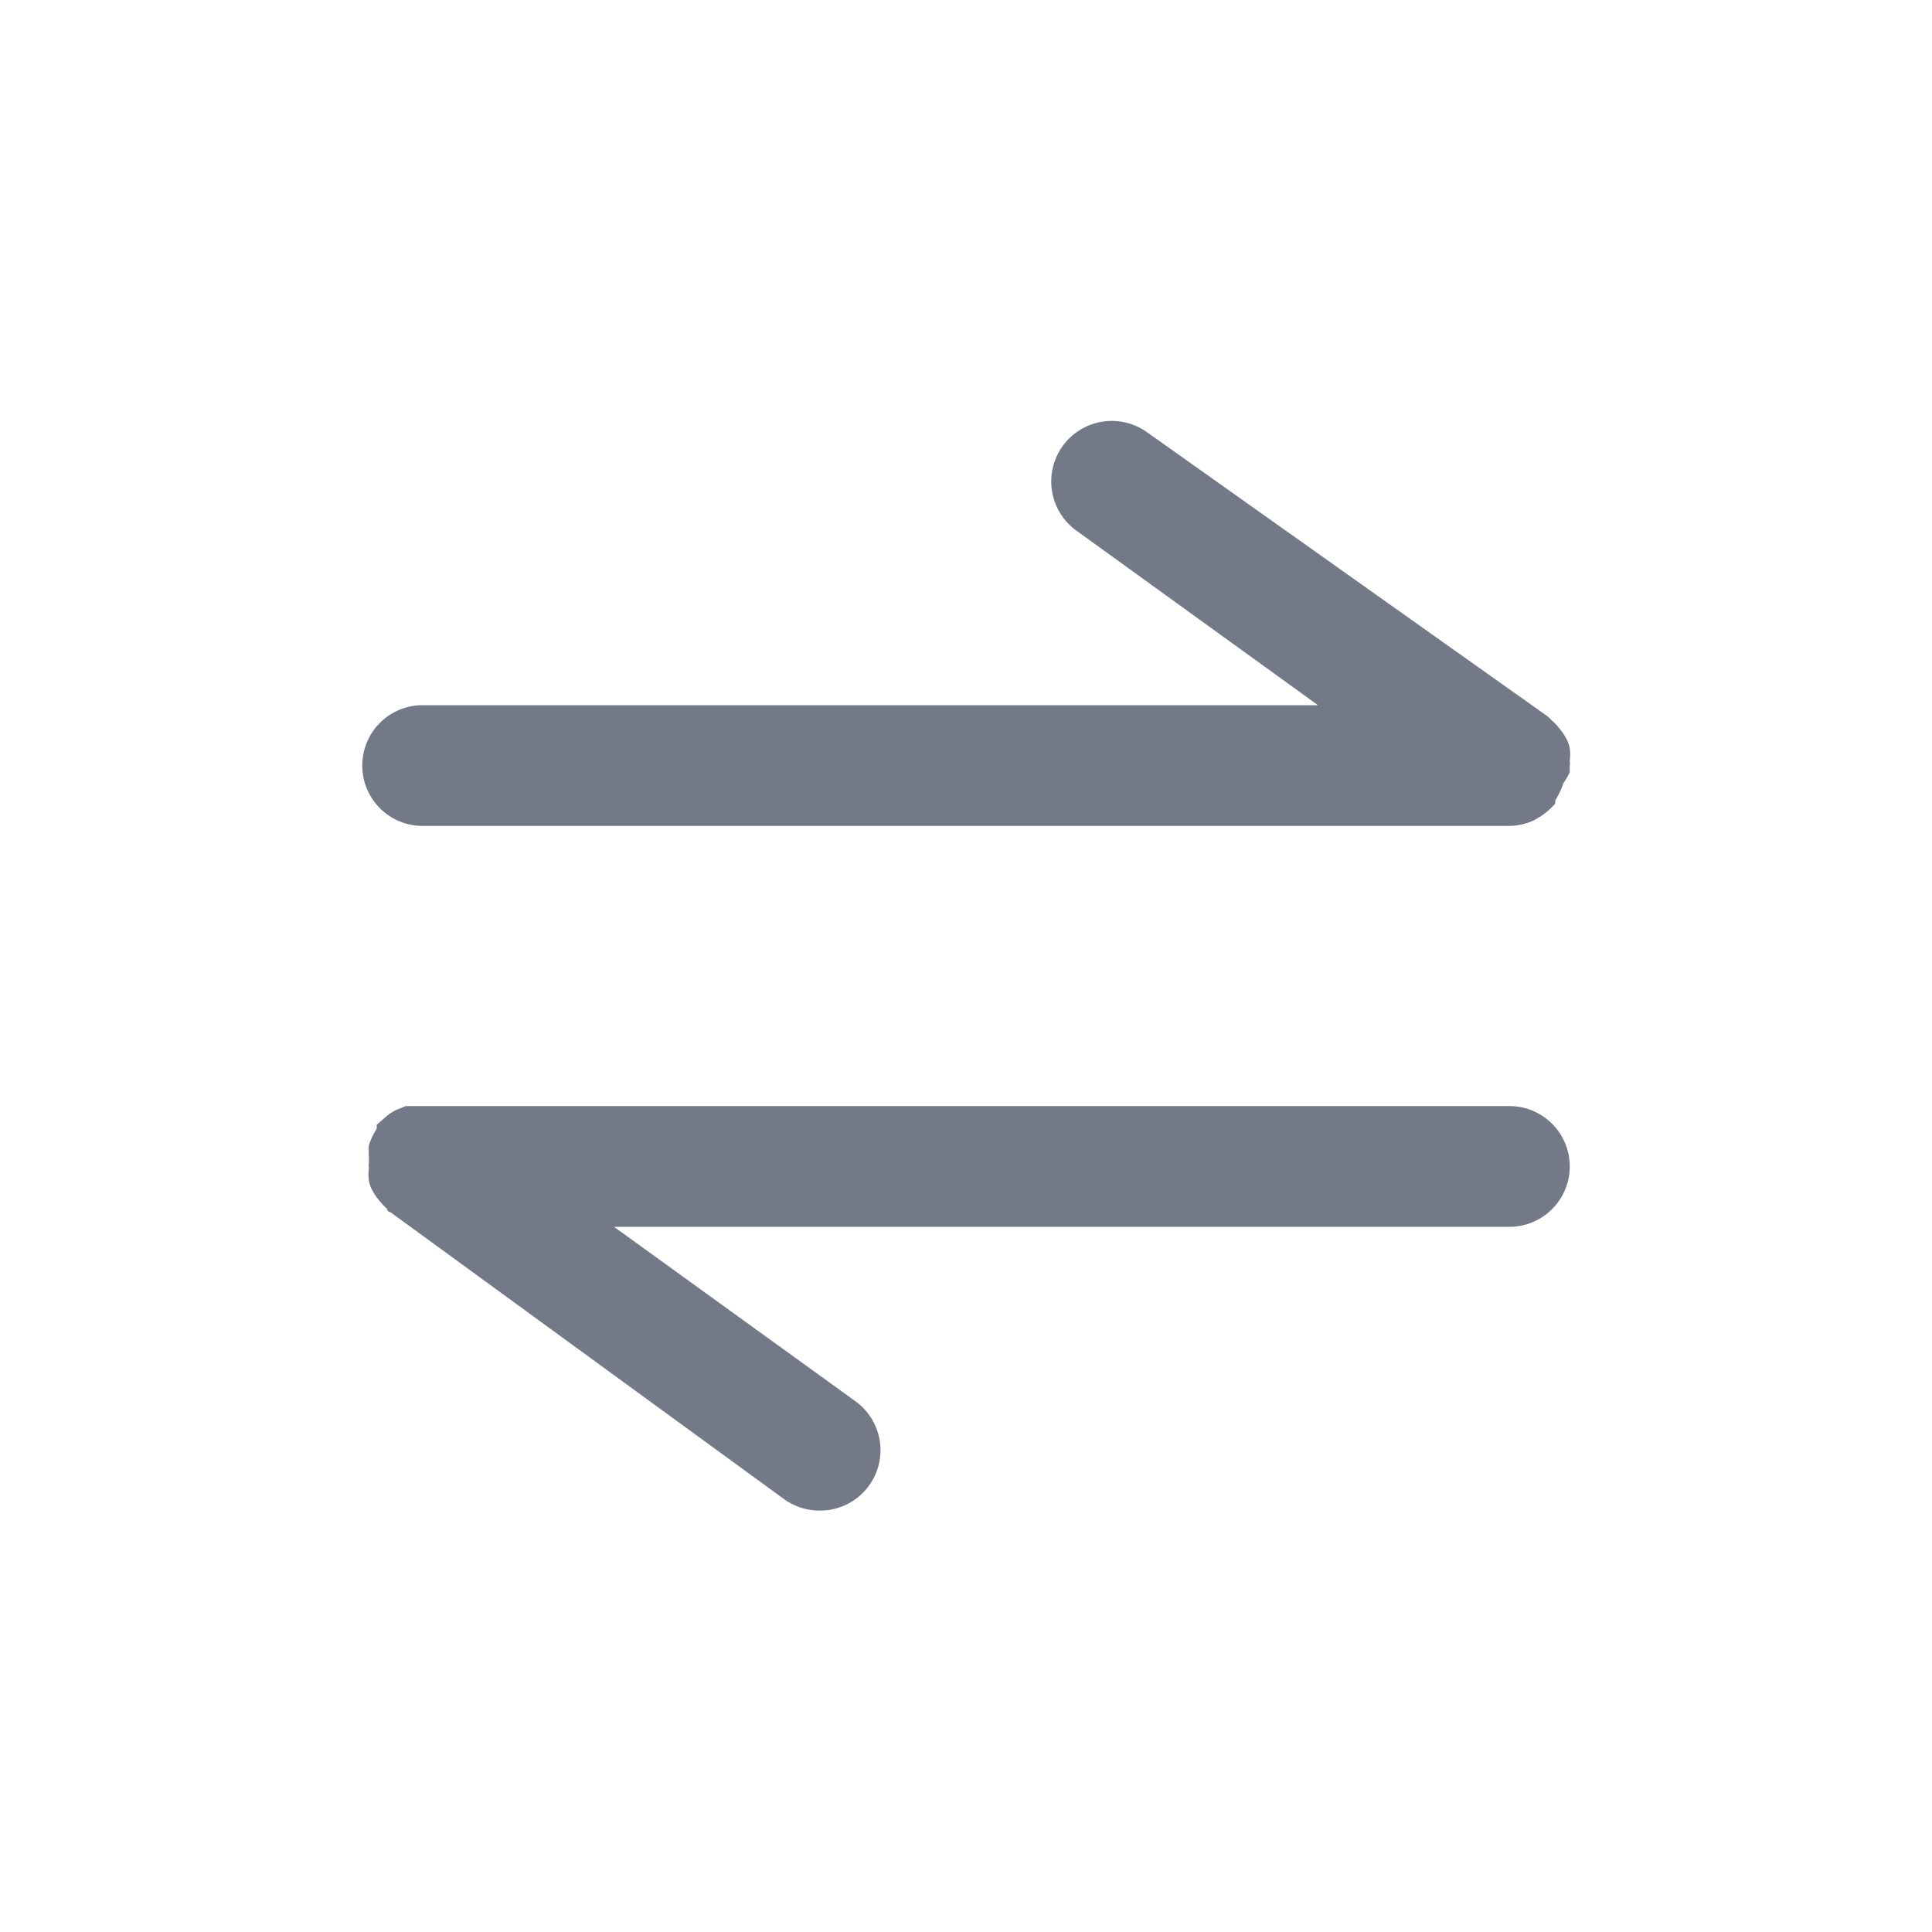 <svg id="Layer_3" data-name="Layer 3" xmlns="http://www.w3.org/2000/svg" viewBox="0 0 32 32"><defs><style>.cls-1{fill:#747987;}</style></defs><title>Transaction</title><path class="cls-1" d="M26,12.79s0-.07,0-.11a.24.24,0,0,0,0-.08.71.71,0,0,0,0-.2.49.49,0,0,0-.06-.17.78.78,0,0,0-.1-.15,1,1,0,0,0-.14-.15s0,0-.06-.06L19,7.16a1,1,0,1,0-1.17,1.63l4,2.89H7a1,1,0,0,0,0,2H25a1,1,0,0,0,.42-.1l.1-.06a1.21,1.21,0,0,0,.24-.21s0,0,0-.05l.05-.09a1.08,1.08,0,0,0,.08-.19A1.29,1.29,0,0,0,26,12.79Z"/><path class="cls-1" d="M26,19.32a1,1,0,0,0-1-1H6.92l-.2,0-.17.07a.78.78,0,0,0-.15.1l-.16.14s0,0,0,.06l-.05.09a1.08,1.08,0,0,0-.08.19,1.29,1.29,0,0,0,0,.19s0,.07,0,.11a.24.24,0,0,0,0,.08.71.71,0,0,0,0,.2.49.49,0,0,0,.06.17.78.78,0,0,0,.1.15,1,1,0,0,0,.14.15s0,.05.06.06L13,24.84a1,1,0,0,0,.58.18,1,1,0,0,0,.59-1.81l-4-2.89H25A1,1,0,0,0,26,19.32Z"/></svg>